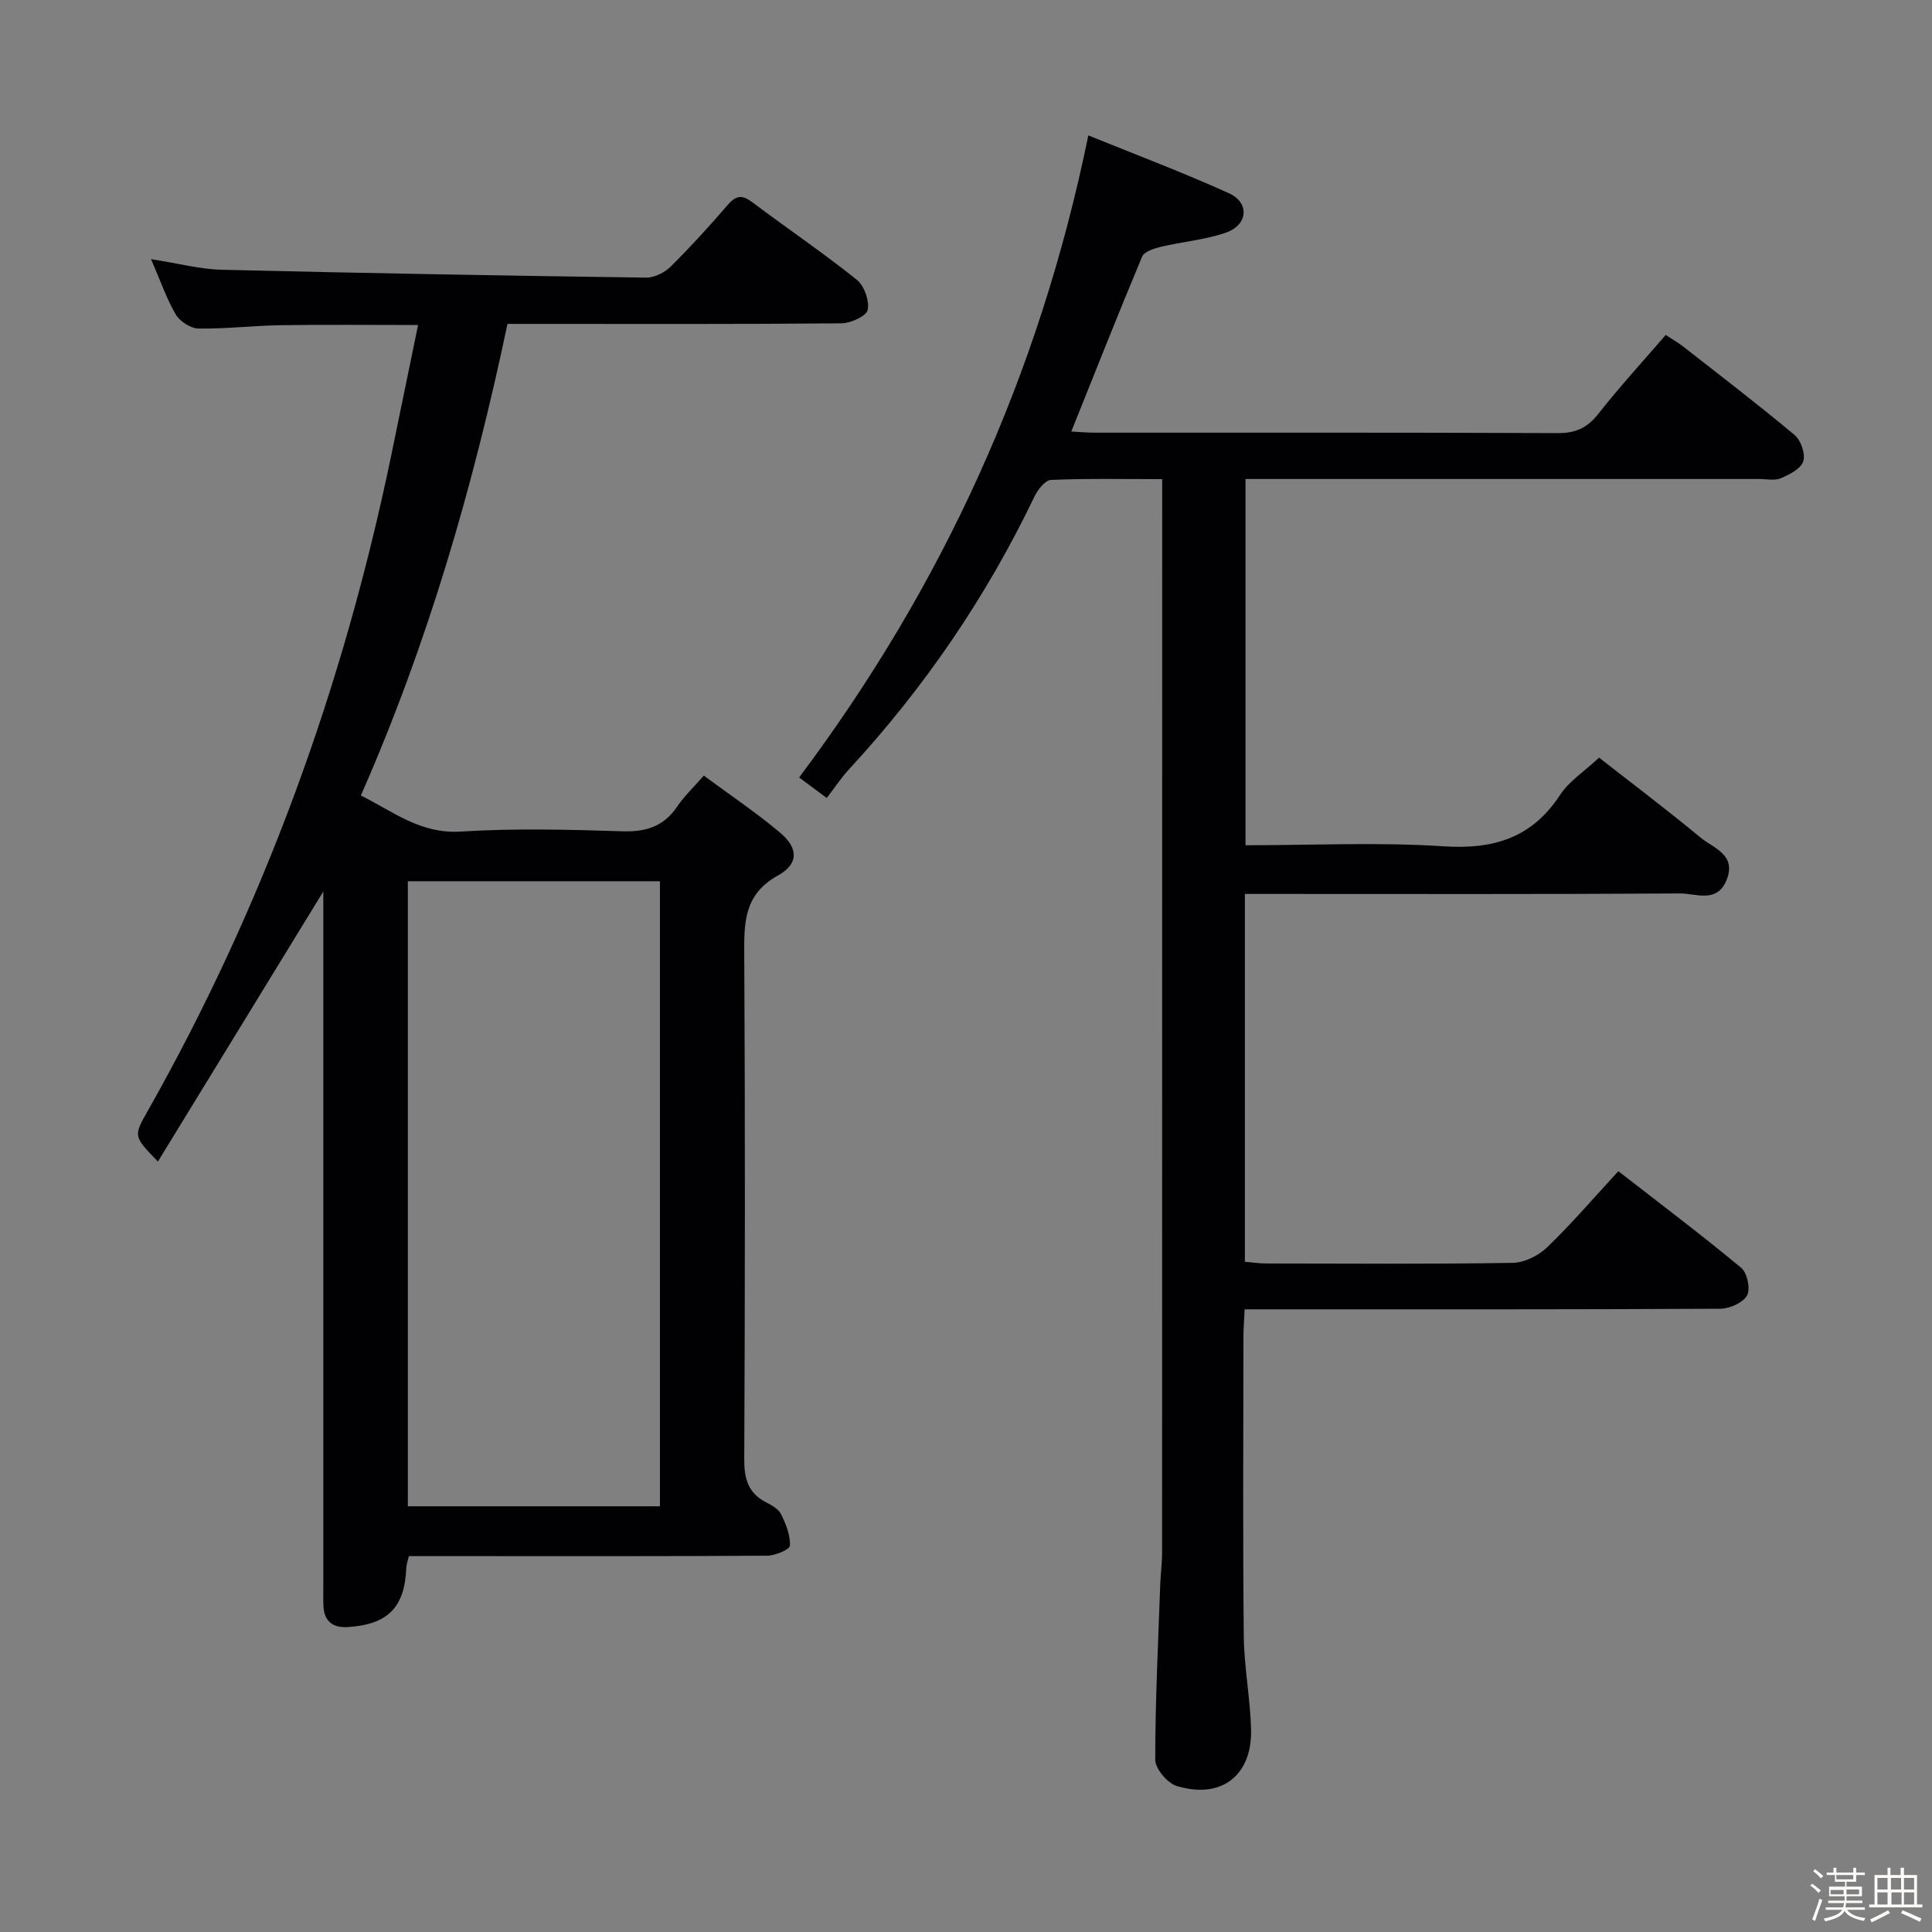 <svg enable-background="new 0 0 400 400" viewBox="0 0 400 400" xmlns="http://www.w3.org/2000/svg"><rect x="0" y="0" width="400" height="400" fill="#808080" stroke="none"/><path d="m374.8 390.4.4-.4c.7.5 1.3 1 1.8 1.4l-.5.5c-.5-.6-1.1-1.1-1.7-1.5zm1 7.3-.6-.3c.5-1.4 1.1-2.8 1.5-4.3.2.1.4.2.6.3-.5 1.3-1 2.8-1.5 4.3zm-.4-10.3.4-.4c.4.3 1 .8 1.7 1.4l-.5.5c-.4-.5-1-1-1.6-1.5zm2.5.3h1.7v-1h.6v1h3.5v-1h.6v1h1.8v.5h-1.8v1.4h-2v1h3.2v2h-3.2v.9h3.3v.5h-3.4c0 .3-.1.6-.1.9h4v.5h-3.7c.7.9 1.9 1.5 3.8 1.7-.1.2-.2.4-.3.6-2.1-.4-3.5-1.1-4-2.1-.4 1-1.8 1.7-4 2.2-.1-.2-.2-.4-.3-.6 2.1-.4 3.4-1 3.8-1.8h-3.4v-.5h3.6c.1-.3.1-.6.2-.9h-3.3v-.5h3.4c0-.3 0-.6 0-.9h-3.2v-2h3.3v-1h-2.1v-1.4h-1.7v-.5zm1.1 3.5v1h2.7c0-.3 0-.4 0-.4 0-.1 0-.2 0-.2 0-.1 0-.2 0-.3h-2.7zm1.2-3v.9h3.5v-.9zm4.7 3h-2.6v.6.4h2.6z" fill="#fcfbfa"/><path d="m393.6 386.7h.6v1.5h2.7v6.1h1.1v.6h-11v-.6h1.1v-6.1h2.7v-1.5h.6v1.5h2.1v-1.5zm-2.7 8.8.4.6c-1.2.6-2.5 1.3-3.8 1.9-.1-.2-.2-.4-.3-.6 1.2-.6 2.5-1.2 3.7-1.9zm-2.2-6.7v2.4h2.1v-2.4zm0 3v2.5h2.1v-2.5zm2.8-3v2.4h2.1v-2.4zm.1 3v2.5h2.1v-2.5h-2.2zm5.9 6.1c-1.4-.7-2.7-1.3-3.9-1.8l.3-.6c1.5.6 2.7 1.2 3.9 1.7zm-1.2-9.1h-2.1v2.4h2.1zm-2.1 3v2.5h2.1v-2.5z" fill="#fcfbfa"/><g fill="#010104"><path d="m225.33 28.03c9.59 3.9 19.5 7.63 29.13 11.99 4.29 1.94 3.93 6.52-.59 8.12-4.32 1.52-9.04 1.89-13.54 2.96-1.41.34-3.43.99-3.87 2.04-4.98 11.88-9.71 23.88-14.66 36.2 1.57.08 3.17.24 4.78.24 31.99.01 63.98-.05 95.97.09 3.73.02 6.13-1.13 8.41-4.04 4.3-5.49 9.04-10.63 13.91-16.28 1.27.84 2.52 1.54 3.63 2.41 7.74 6.05 15.54 12.02 23.07 18.32 1.3 1.09 2.27 3.94 1.77 5.45-.5 1.53-2.86 2.72-4.65 3.49-1.27.54-2.95.15-4.45.15-33.32 0-66.65 0-99.97 0-1.99 0-3.98 0-6.4 0v75.83c13.78 0 27.46-.67 41.03.22 10.38.68 18.28-1.75 24.11-10.66 1.86-2.83 4.99-4.83 8.06-7.7 6.76 5.29 14.02 10.76 21.01 16.55 2.67 2.21 7.52 3.52 5.38 8.79-1.99 4.91-6.34 2.75-9.6 2.78-28.16.18-56.32.1-84.47.1-1.79 0-3.57 0-5.65 0v76.16c1.59.13 3.03.35 4.47.35 16.99.02 33.99.15 50.98-.13 2.43-.04 5.35-1.5 7.14-3.23 5.02-4.83 9.57-10.15 14.73-15.75 8.55 6.65 17.16 13.14 25.44 20.01 1.25 1.04 1.95 4.4 1.2 5.73-.85 1.51-3.61 2.73-5.55 2.74-30.66.17-61.31.12-91.97.12-1.99 0-3.98 0-6.49 0-.09 2.04-.24 3.82-.25 5.59-.02 20.66-.14 41.32.07 61.98.06 6.46 1.33 12.89 1.51 19.35.26 9.61-6.16 14.58-15.39 11.77-1.93-.59-4.45-3.57-4.45-5.45 0-12.13.61-24.27 1.04-36.4.08-2.16.38-4.31.38-6.46.02-71.81.02-143.62.02-215.44 0-2.12 0-4.23 0-6.82-8.12 0-15.59-.16-23.03.16-1.22.05-2.76 2.07-3.45 3.51-9.93 20.72-22.73 39.47-38.31 56.35-1.68 1.82-3.06 3.92-4.66 5.99-2.76-2.04-4.44-3.29-5.72-4.24 29.72-39.65 49.69-83.26 59.88-132.94z"/><path d="m31.27 53.65c5.58.87 10.1 2.09 14.66 2.2 29.28.71 58.57 1.22 87.85 1.63 1.71.02 3.83-1.05 5.08-2.29 4.14-4.1 8.06-8.42 11.87-12.83 1.68-1.95 2.96-2.04 4.99-.51 7.19 5.39 14.63 10.45 21.65 16.05 1.55 1.24 2.66 4.35 2.28 6.26-.26 1.28-3.5 2.76-5.42 2.78-21.16.2-42.33.12-63.49.12-1.81 0-3.62 0-5.67 0-7.07 33.53-16.43 66.02-30.36 97.64 6.72 3.34 12.36 7.99 20.66 7.47 11.12-.7 22.33-.42 33.48-.06 4.94.16 8.61-1.02 11.39-5.17 1.38-2.05 3.23-3.79 5.47-6.36 5.29 3.91 10.75 7.58 15.76 11.78 3.83 3.21 3.97 6.46-.41 8.9-7.02 3.91-7.01 9.67-6.97 16.35.19 34.83.16 69.66 0 104.49-.02 4.1.81 7.06 4.58 8.97 1.17.59 2.55 1.4 3.07 2.48.98 2.01 1.92 4.33 1.8 6.46-.04.81-3.05 2.07-4.71 2.08-20.33.14-40.66.09-60.99.09-4.31 0-8.63 0-13.19 0-.23 1.02-.51 1.77-.54 2.54-.34 8.1-3.84 11.65-12.19 12.15-2.93.18-4.78-1.16-4.95-4.27-.07-1.33-.03-2.67-.03-4 0-46.16 0-92.32 0-138.48 0-1.83 0-3.66 0-5.55-11.41 18.63-22.76 37.15-34.25 55.92-5.07-5.25-5.07-5.25-2.11-10.47 24-42.43 40.42-87.68 50.34-135.35 1.85-8.91 3.68-17.83 5.64-27.38-10.03 0-19.29-.1-28.54.04-5.65.09-11.29.78-16.93.69-1.62-.03-3.84-1.47-4.69-2.9-1.91-3.25-3.15-6.91-5.13-11.47zm105.36 258.21c0-43.39 0-86.27 0-129.41-17.53 0-34.76 0-52.19 0v129.41z"/></g></svg>